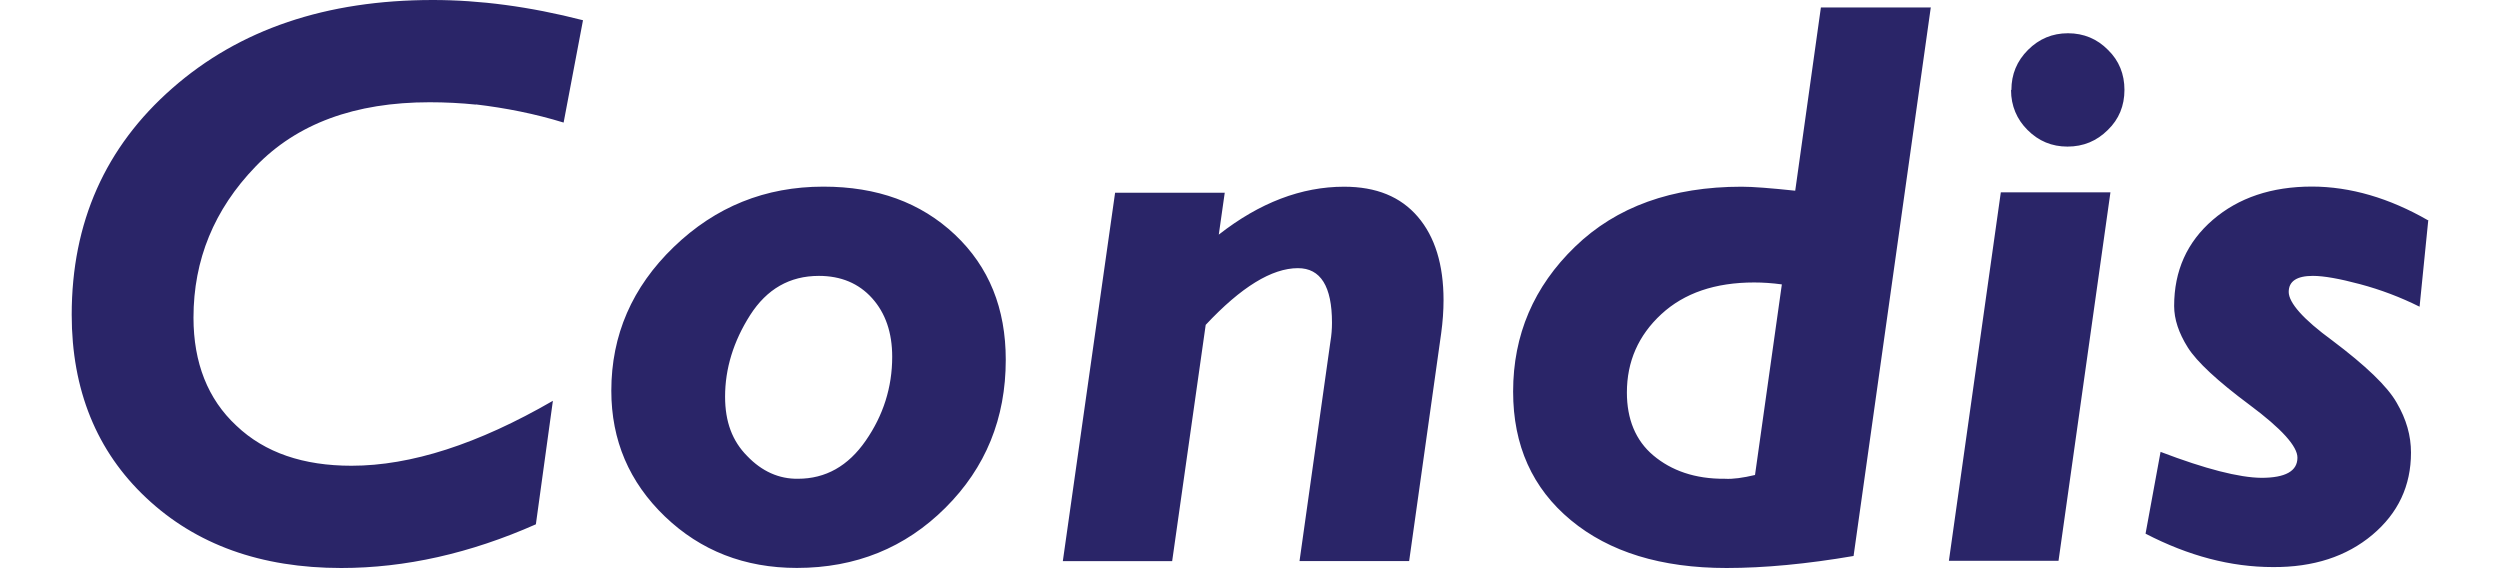 <svg xmlns="http://www.w3.org/2000/svg" version="1.1" x="0" y="0" width="2500" height="568" viewBox="0 0 329.55 79.43" enable-background="new 0 0 329.547 79.432" xml:space="preserve">
  <path fill="#2A2568" class="svg-condis" d="M56.55 14.63c-2.15-0.22-4.32-0.33-6.5-0.33 -10.45 0-18.57 2.99-24.35 9 -5.78 5.99-8.67 13.03-8.67 21.12 0 6.3 2 11.4 6 15.11 3.99 3.8 9.4 5.6 16.1 5.6 8.31 0 17.7-3.03 28.16-9.08l-2.38 17.27c-9.2 4.07-18.27 6.11-27.22 6.11 -11.23 0-20.32-3.27-27.27-9.81C3.47 63.1 0 54.5 0 44.01c0-12.9 4.69-23.46 14.08-31.68C23.46 4.1 35.6 0 50.5 0 57 0 64 0.9 71.5 2.83l0 0 -2.71 14.31C64.75 15.9 60.7 15.1 56.5 14.6M105.12 26.1c7.49 0 13.6 2.2 18.4 6.72 4.76 4.5 7.1 10.3 7.1 17.5 0 8.19-2.81 15.08-8.44 20.69 -5.62 5.6-12.55 8.41-20.77 8.41 -7.3 0-13.45-2.4-18.45-7.19 -5-4.8-7.5-10.66-7.5-17.59 0-7.78 2.91-14.49 8.74-20.11C90.04 28.9 97 26.1 105.1 26.1L105.12 26.1zM101.56 66.95c3.86 0 7.02-1.77 9.48-5.33 2.46-3.55 3.7-7.46 3.7-11.73 0-3.38-0.94-6.11-2.81-8.19s-4.36-3.12-7.44-3.12c-4.08 0-7.28 1.83-9.62 5.49 -2.33 3.66-3.5 7.48-3.5 11.4 0 3.5 1 6.2 3.1 8.31C96.5 65.9 98.9 67 101.6 66.95H101.56zM161.25 26.9l-0.84 5.91c5.71-4.47 11.56-6.7 17.53-6.7 4.5 0 7.9 1.4 10.3 4.2 2.4 2.8 3.6 6.7 3.6 11.66 0 1.47-0.11 3.02-0.33 4.63l-4.48 31.86h-15.33l4.32-30.68c0.15-0.89 0.22-1.77 0.22-2.65 0-5.09-1.59-7.63-4.76-7.63 -3.65 0-7.95 2.64-12.9 7.93l-4.69 33.04H138.6l7.31-51.52h15.34V26.9zM259.98 1.02l-10.8 76.73c-6.55 1.12-12.47 1.68-17.76 1.68 -9.14 0-16.4-2.23-21.78-6.69 -5.38-4.46-8.07-10.45-8.07-17.98 0-7.93 2.89-14.69 8.67-20.27 5.78-5.59 13.54-8.38 23.28-8.38 1.59 0 4.1 0.2 7.5 0.56l3.59-25.63h15.39V1.02H259.98zM235.4 66.4l3.75-26.63c-1.33-0.18-2.62-0.27-3.87-0.27 -5.45 0-9.79 1.48-12.99 4.44s-4.81 6.61-4.81 10.95c0 3.7 1.2 6.7 3.7 8.8s5.8 3.3 10 3.26c1.13 0.07 2.53-0.13 4.23-0.53H235.4zM271.25 12.57c0-2.18 0.77-4.04 2.32-5.59 1.55-1.55 3.41-2.33 5.59-2.33 2.22 0 4.1 0.8 5.6 2.33 1.55 1.5 2.3 3.4 2.3 5.59 0 2.22-0.77 4.1-2.32 5.6 -1.55 1.55-3.43 2.33-5.65 2.33 -2.18 0-4.04-0.77-5.59-2.33C272.02 16.7 271.2 14.8 271.2 12.6L271.25 12.57zM285.1 26.9l-7.26 51.52H262.51l7.26-51.52H285.1L285.1 26.9zM329.55 30.75l-1.22 12.14c-2.66-1.33-5.44-2.38-8.32-3.15 -2.88-0.77-5.08-1.16-6.6-1.16 -2.25 0-3.38 0.75-3.38 2.25 0.01 1.5 2 3.8 6.1 6.79 4.65 3.5 7.7 6.4 9 8.7 1.35 2.3 2 4.6 2 6.97 0 4.65-1.8 8.48-5.41 11.51 -3.6 3.02-8.24 4.54-13.9 4.5 -5.88 0-11.81-1.56-17.81-4.67l2.1-11.44c6.28 2.4 11 3.6 14.1 3.63 3.36 0 5.04-0.94 5.04-2.81 0.02-1.58-2.2-4.05-6.69-7.39s-7.37-6.02-8.64-8.03c-1.27-2.02-1.91-3.95-1.91-5.8 0-4.92 1.8-8.93 5.4-12.04 3.6-3.1 8.23-4.66 13.88-4.66C318.67 26.1 324.1 27.7 329.5 30.8L329.55 30.75z"/>
</svg>
